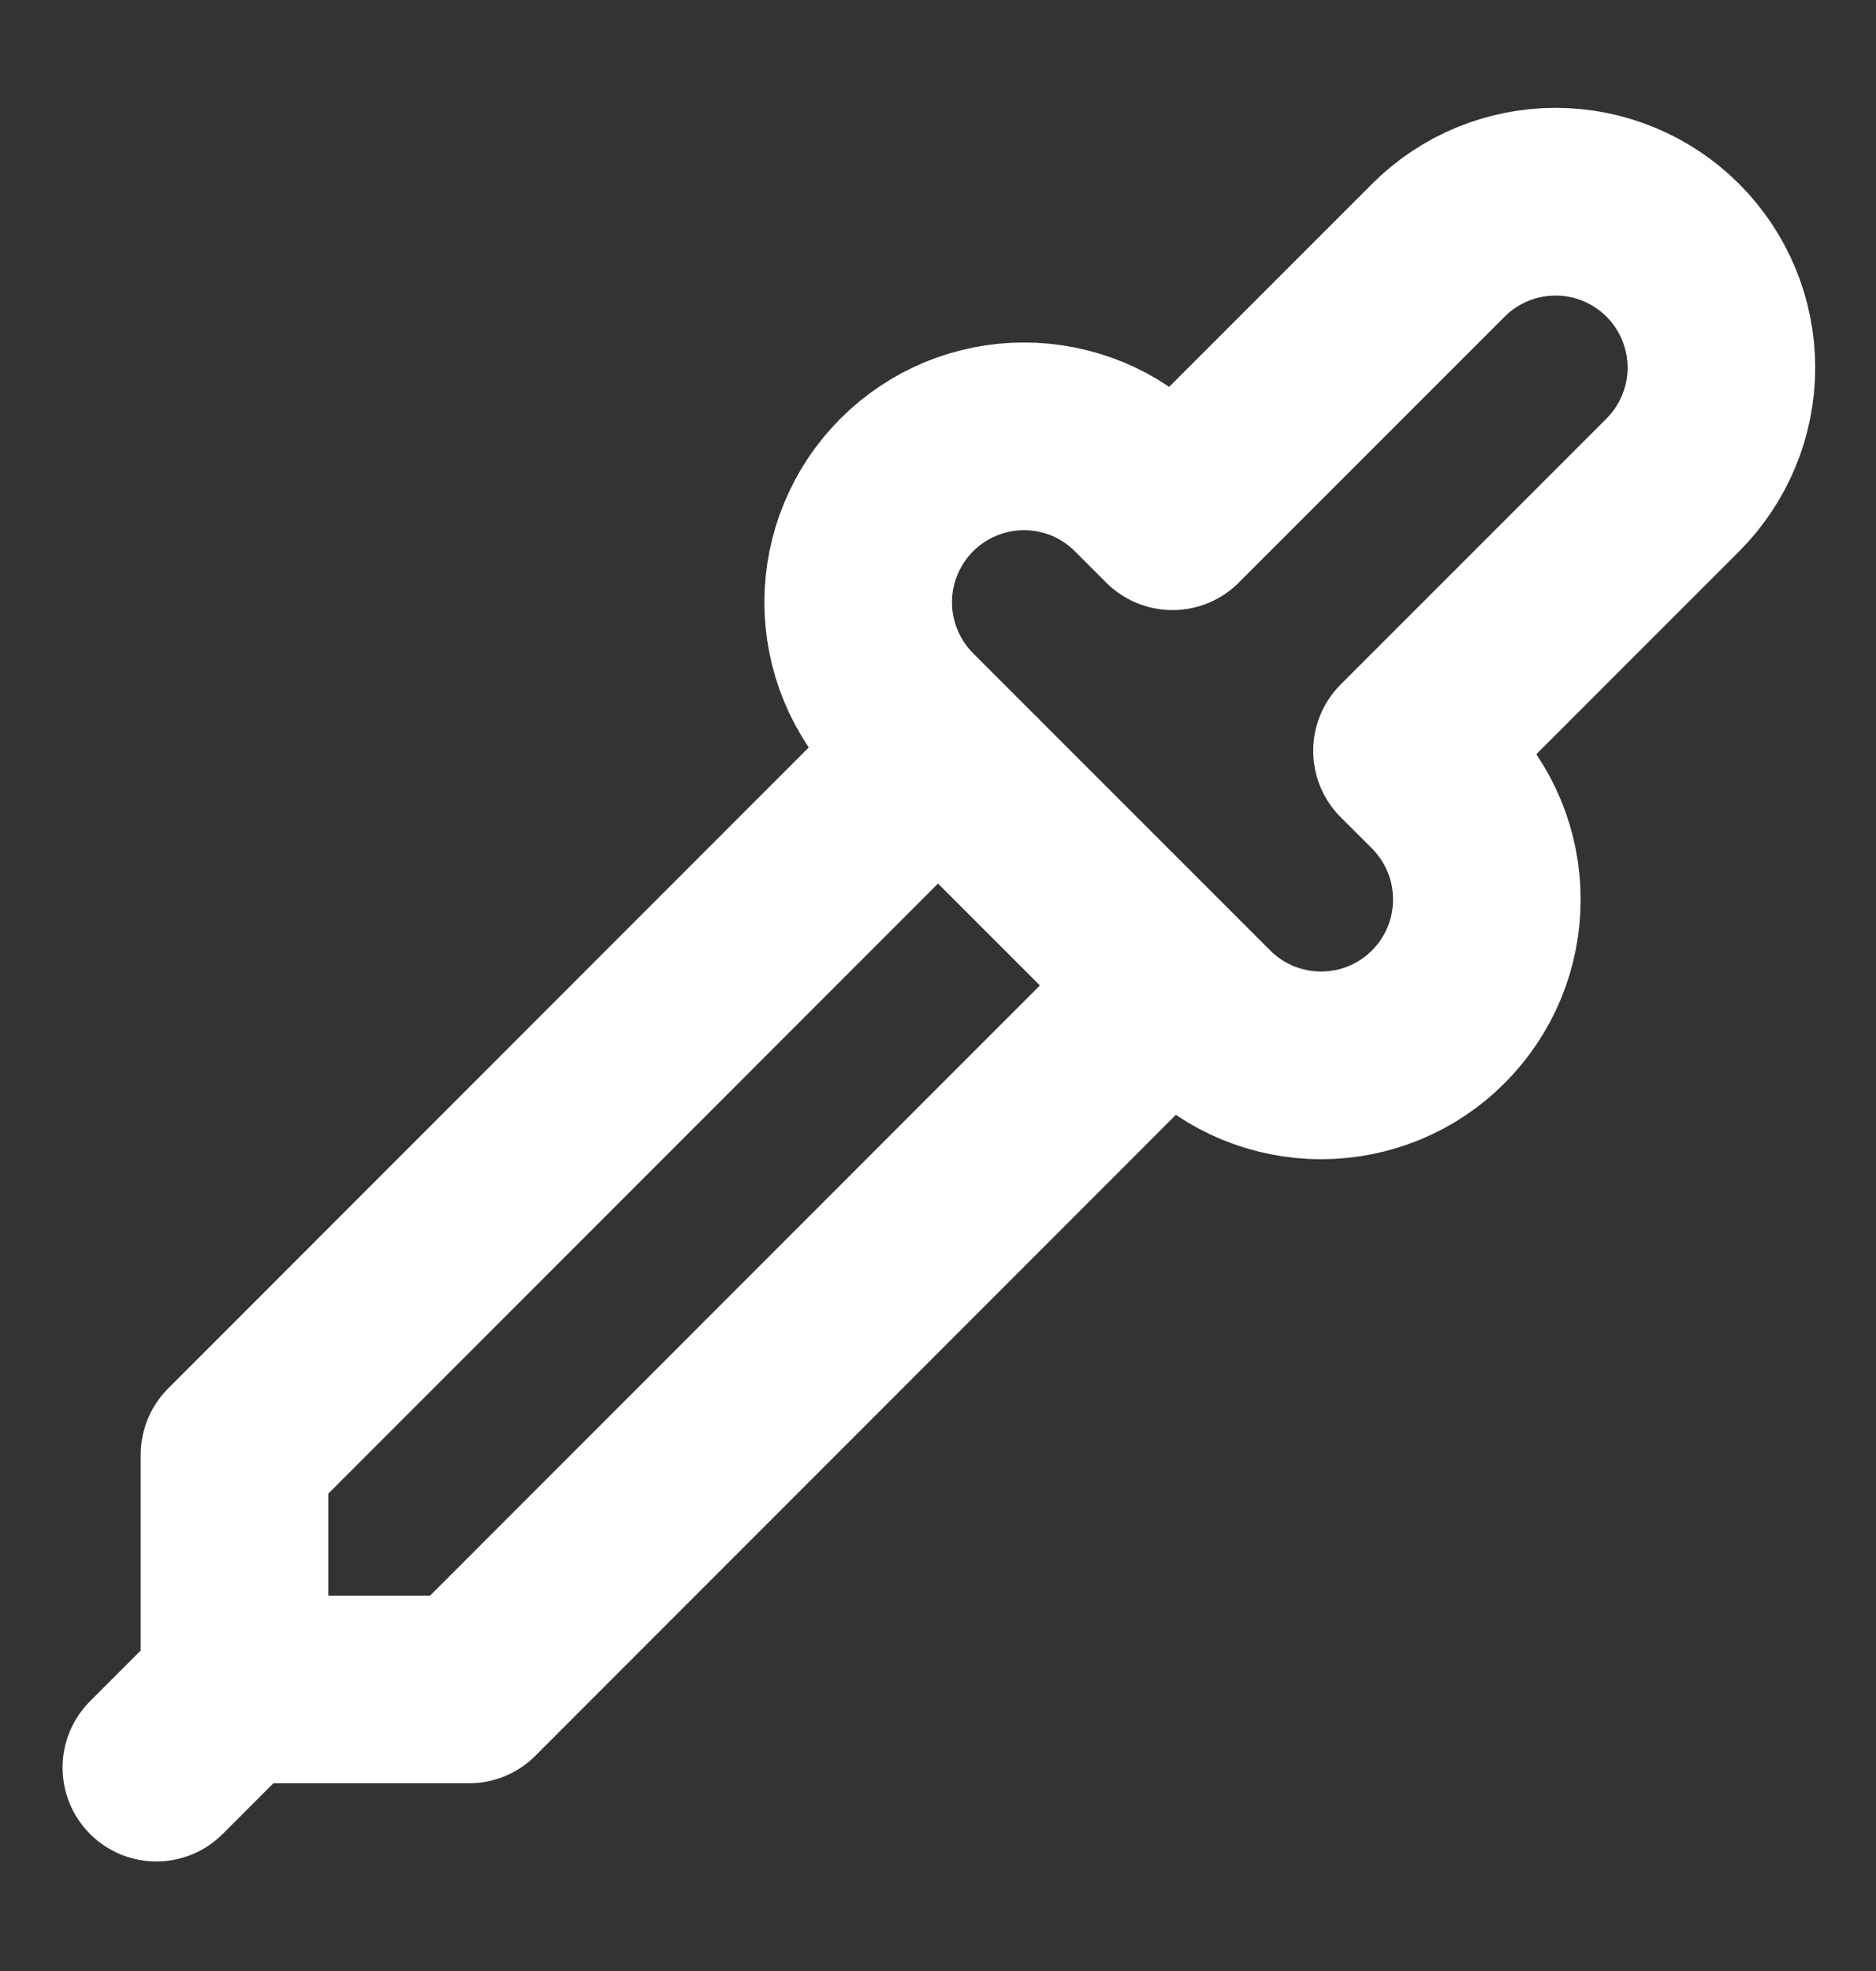 <svg width="20" height="21" viewBox="0 0 20 21" fill="none" xmlns="http://www.w3.org/2000/svg">
<rect x="0" y="0" width="20" height="21" fill="#333333" stroke="none"/>
<g id="pipette">
<path id="Vector" d="M1.667 18.833L2.5 18M2.5 18H5L12.5 10.5M2.5 18V15.5L10 8M12.5 5.5L15.334 2.667C15.665 2.335 16.115 2.149 16.584 2.149C17.053 2.149 17.502 2.335 17.834 2.667C18.165 2.998 18.352 3.448 18.352 3.917C18.352 4.386 18.165 4.835 17.834 5.167L15 8L15.334 8.333C15.498 8.498 15.628 8.692 15.717 8.907C15.806 9.121 15.851 9.351 15.851 9.583C15.851 9.816 15.806 10.045 15.717 10.26C15.628 10.474 15.498 10.669 15.334 10.833C15.17 10.998 14.975 11.128 14.76 11.217C14.546 11.305 14.316 11.351 14.084 11.351C13.852 11.351 13.622 11.305 13.407 11.217C13.193 11.128 12.998 10.998 12.834 10.833L9.667 7.667C9.503 7.503 9.373 7.308 9.284 7.093C9.195 6.879 9.149 6.649 9.149 6.417C9.149 6.185 9.195 5.955 9.284 5.74C9.373 5.526 9.503 5.331 9.667 5.167C9.831 5.003 10.026 4.872 10.241 4.783C10.455 4.695 10.685 4.649 10.917 4.649C11.149 4.649 11.379 4.695 11.594 4.783C11.808 4.872 12.003 5.003 12.167 5.167L12.5 5.5Z" stroke="white" stroke-width="2" stroke-linecap="round" stroke-linejoin="round"/>
</g>
</svg>
